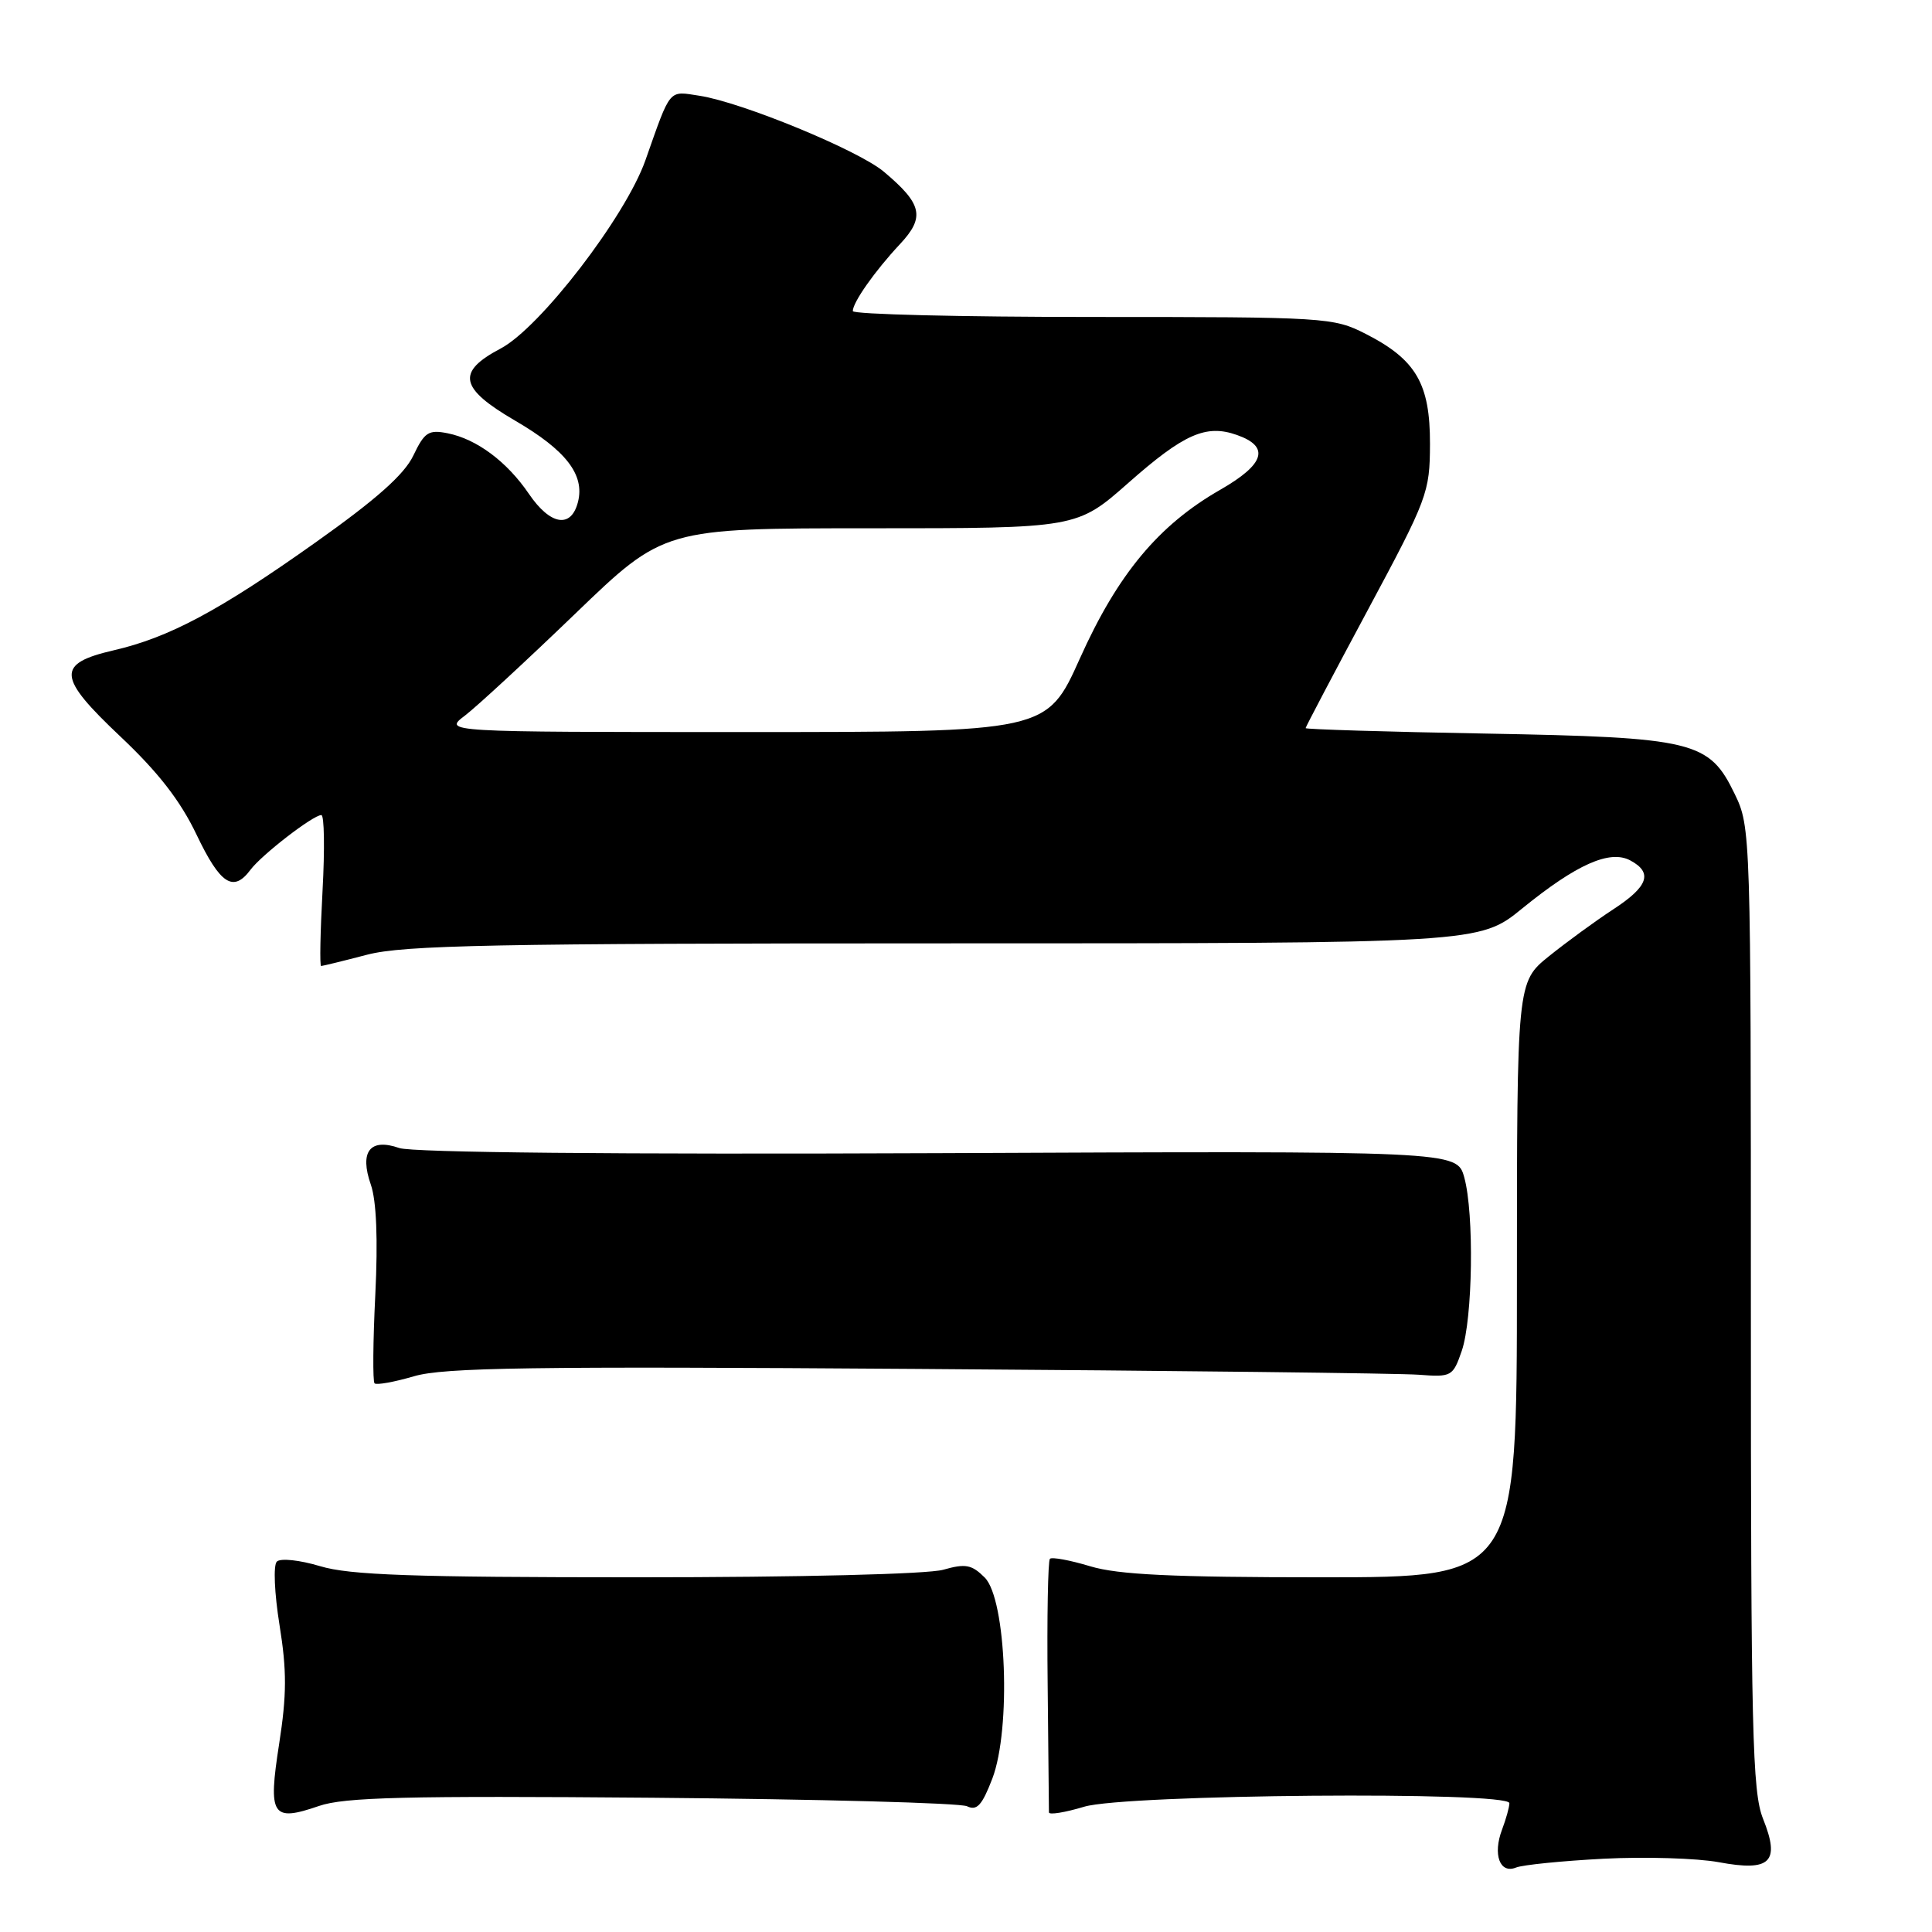 <?xml version="1.0" encoding="UTF-8" standalone="no"?>
<!DOCTYPE svg PUBLIC "-//W3C//DTD SVG 1.1//EN" "http://www.w3.org/Graphics/SVG/1.1/DTD/svg11.dtd" >
<svg xmlns="http://www.w3.org/2000/svg" xmlns:xlink="http://www.w3.org/1999/xlink" version="1.1" viewBox="0 0 256 256">
 <g >
 <path fill="currentColor"
d=" M 212.50 246.29 C 218.00 246.01 224.86 246.22 227.74 246.75 C 234.61 248.03 235.92 246.75 233.61 240.99 C 232.19 237.43 232.00 229.54 232.00 173.30 C 232.00 110.26 231.98 109.59 229.86 105.21 C 226.46 98.18 224.52 97.71 196.75 97.20 C 183.69 96.97 173.00 96.64 173.00 96.48 C 173.00 96.33 176.70 89.29 181.23 80.85 C 189.17 66.05 189.46 65.26 189.48 58.83 C 189.50 50.85 187.64 47.65 180.98 44.25 C 176.69 42.06 175.78 42.00 144.79 42.00 C 127.30 42.00 113.00 41.65 113.00 41.22 C 113.00 40.06 115.93 35.90 119.24 32.36 C 122.60 28.77 122.22 27.04 117.11 22.75 C 113.74 19.91 98.32 13.56 92.70 12.69 C 88.53 12.05 88.93 11.57 85.52 21.24 C 82.88 28.71 71.56 43.43 66.34 46.18 C 60.44 49.29 60.87 51.43 68.26 55.74 C 74.99 59.66 77.49 62.90 76.59 66.49 C 75.70 70.06 72.93 69.62 70.09 65.45 C 67.18 61.17 63.17 58.18 59.31 57.41 C 56.79 56.91 56.25 57.26 54.77 60.36 C 53.57 62.88 49.85 66.18 41.79 71.89 C 29.07 80.92 22.40 84.48 15.06 86.17 C 7.43 87.94 7.57 89.68 15.96 97.60 C 20.97 102.33 23.91 106.11 26.06 110.63 C 29.19 117.18 30.92 118.30 33.19 115.25 C 34.67 113.27 41.49 108.00 42.58 108.00 C 42.97 108.00 43.04 112.50 42.74 118.00 C 42.44 123.50 42.35 128.00 42.55 128.00 C 42.74 128.00 45.49 127.33 48.66 126.50 C 53.52 125.24 65.51 125.00 125.22 125.00 C 196.03 125.00 196.03 125.00 201.72 120.36 C 208.89 114.53 213.31 112.56 216.02 114.01 C 219.05 115.63 218.41 117.47 213.75 120.50 C 211.41 122.03 207.59 124.82 205.25 126.70 C 201.00 130.13 201.00 130.13 201.00 169.57 C 201.00 209.00 201.00 209.00 175.16 209.00 C 155.36 209.00 148.18 208.66 144.46 207.54 C 141.78 206.73 139.38 206.29 139.12 206.55 C 138.86 206.81 138.72 214.33 138.82 223.26 C 138.91 232.19 138.99 239.79 138.99 240.15 C 139.00 240.51 141.10 240.17 143.66 239.40 C 149.14 237.75 200.00 237.33 200.00 238.93 C 200.00 239.45 199.56 241.02 199.03 242.43 C 197.78 245.72 198.73 248.33 200.88 247.46 C 201.77 247.10 207.00 246.58 212.50 246.29 Z  M 86.44 238.21 C 108.47 238.40 127.24 238.90 128.14 239.34 C 129.45 239.97 130.13 239.21 131.49 235.67 C 134.00 229.08 133.35 211.90 130.48 209.03 C 128.75 207.31 127.94 207.16 124.98 208.00 C 122.96 208.58 106.04 209.00 84.42 209.00 C 54.65 209.00 46.35 208.71 42.43 207.53 C 39.70 206.71 37.16 206.44 36.68 206.92 C 36.20 207.40 36.36 211.11 37.04 215.34 C 38.01 221.36 38.00 224.57 36.99 231.06 C 35.50 240.63 36.02 241.45 42.27 239.30 C 45.62 238.14 53.81 237.94 86.44 238.21 Z  M 121.57 181.39 C 155.63 181.62 185.52 181.97 187.99 182.16 C 192.34 182.49 192.52 182.39 193.69 179.00 C 195.15 174.74 195.35 160.80 194.02 156.00 C 193.04 152.50 193.04 152.50 124.37 152.80 C 81.68 152.98 54.65 152.72 52.91 152.12 C 49.02 150.76 47.61 152.59 49.14 156.98 C 49.88 159.10 50.09 164.24 49.73 171.55 C 49.42 177.76 49.38 183.05 49.63 183.30 C 49.88 183.55 52.24 183.13 54.86 182.36 C 58.80 181.20 70.48 181.03 121.57 181.39 Z  M 61.62 94.81 C 63.20 93.60 69.78 87.52 76.23 81.31 C 87.97 70.00 87.97 70.00 115.34 70.00 C 142.70 70.00 142.70 70.00 149.53 63.97 C 156.87 57.49 159.81 56.19 163.88 57.63 C 168.31 59.18 167.61 61.50 161.70 64.89 C 153.53 69.56 148.10 76.08 143.09 87.25 C 138.71 97.00 138.71 97.00 98.72 97.00 C 58.73 97.00 58.73 97.00 61.62 94.81 Z "/>
</g>
</svg>
